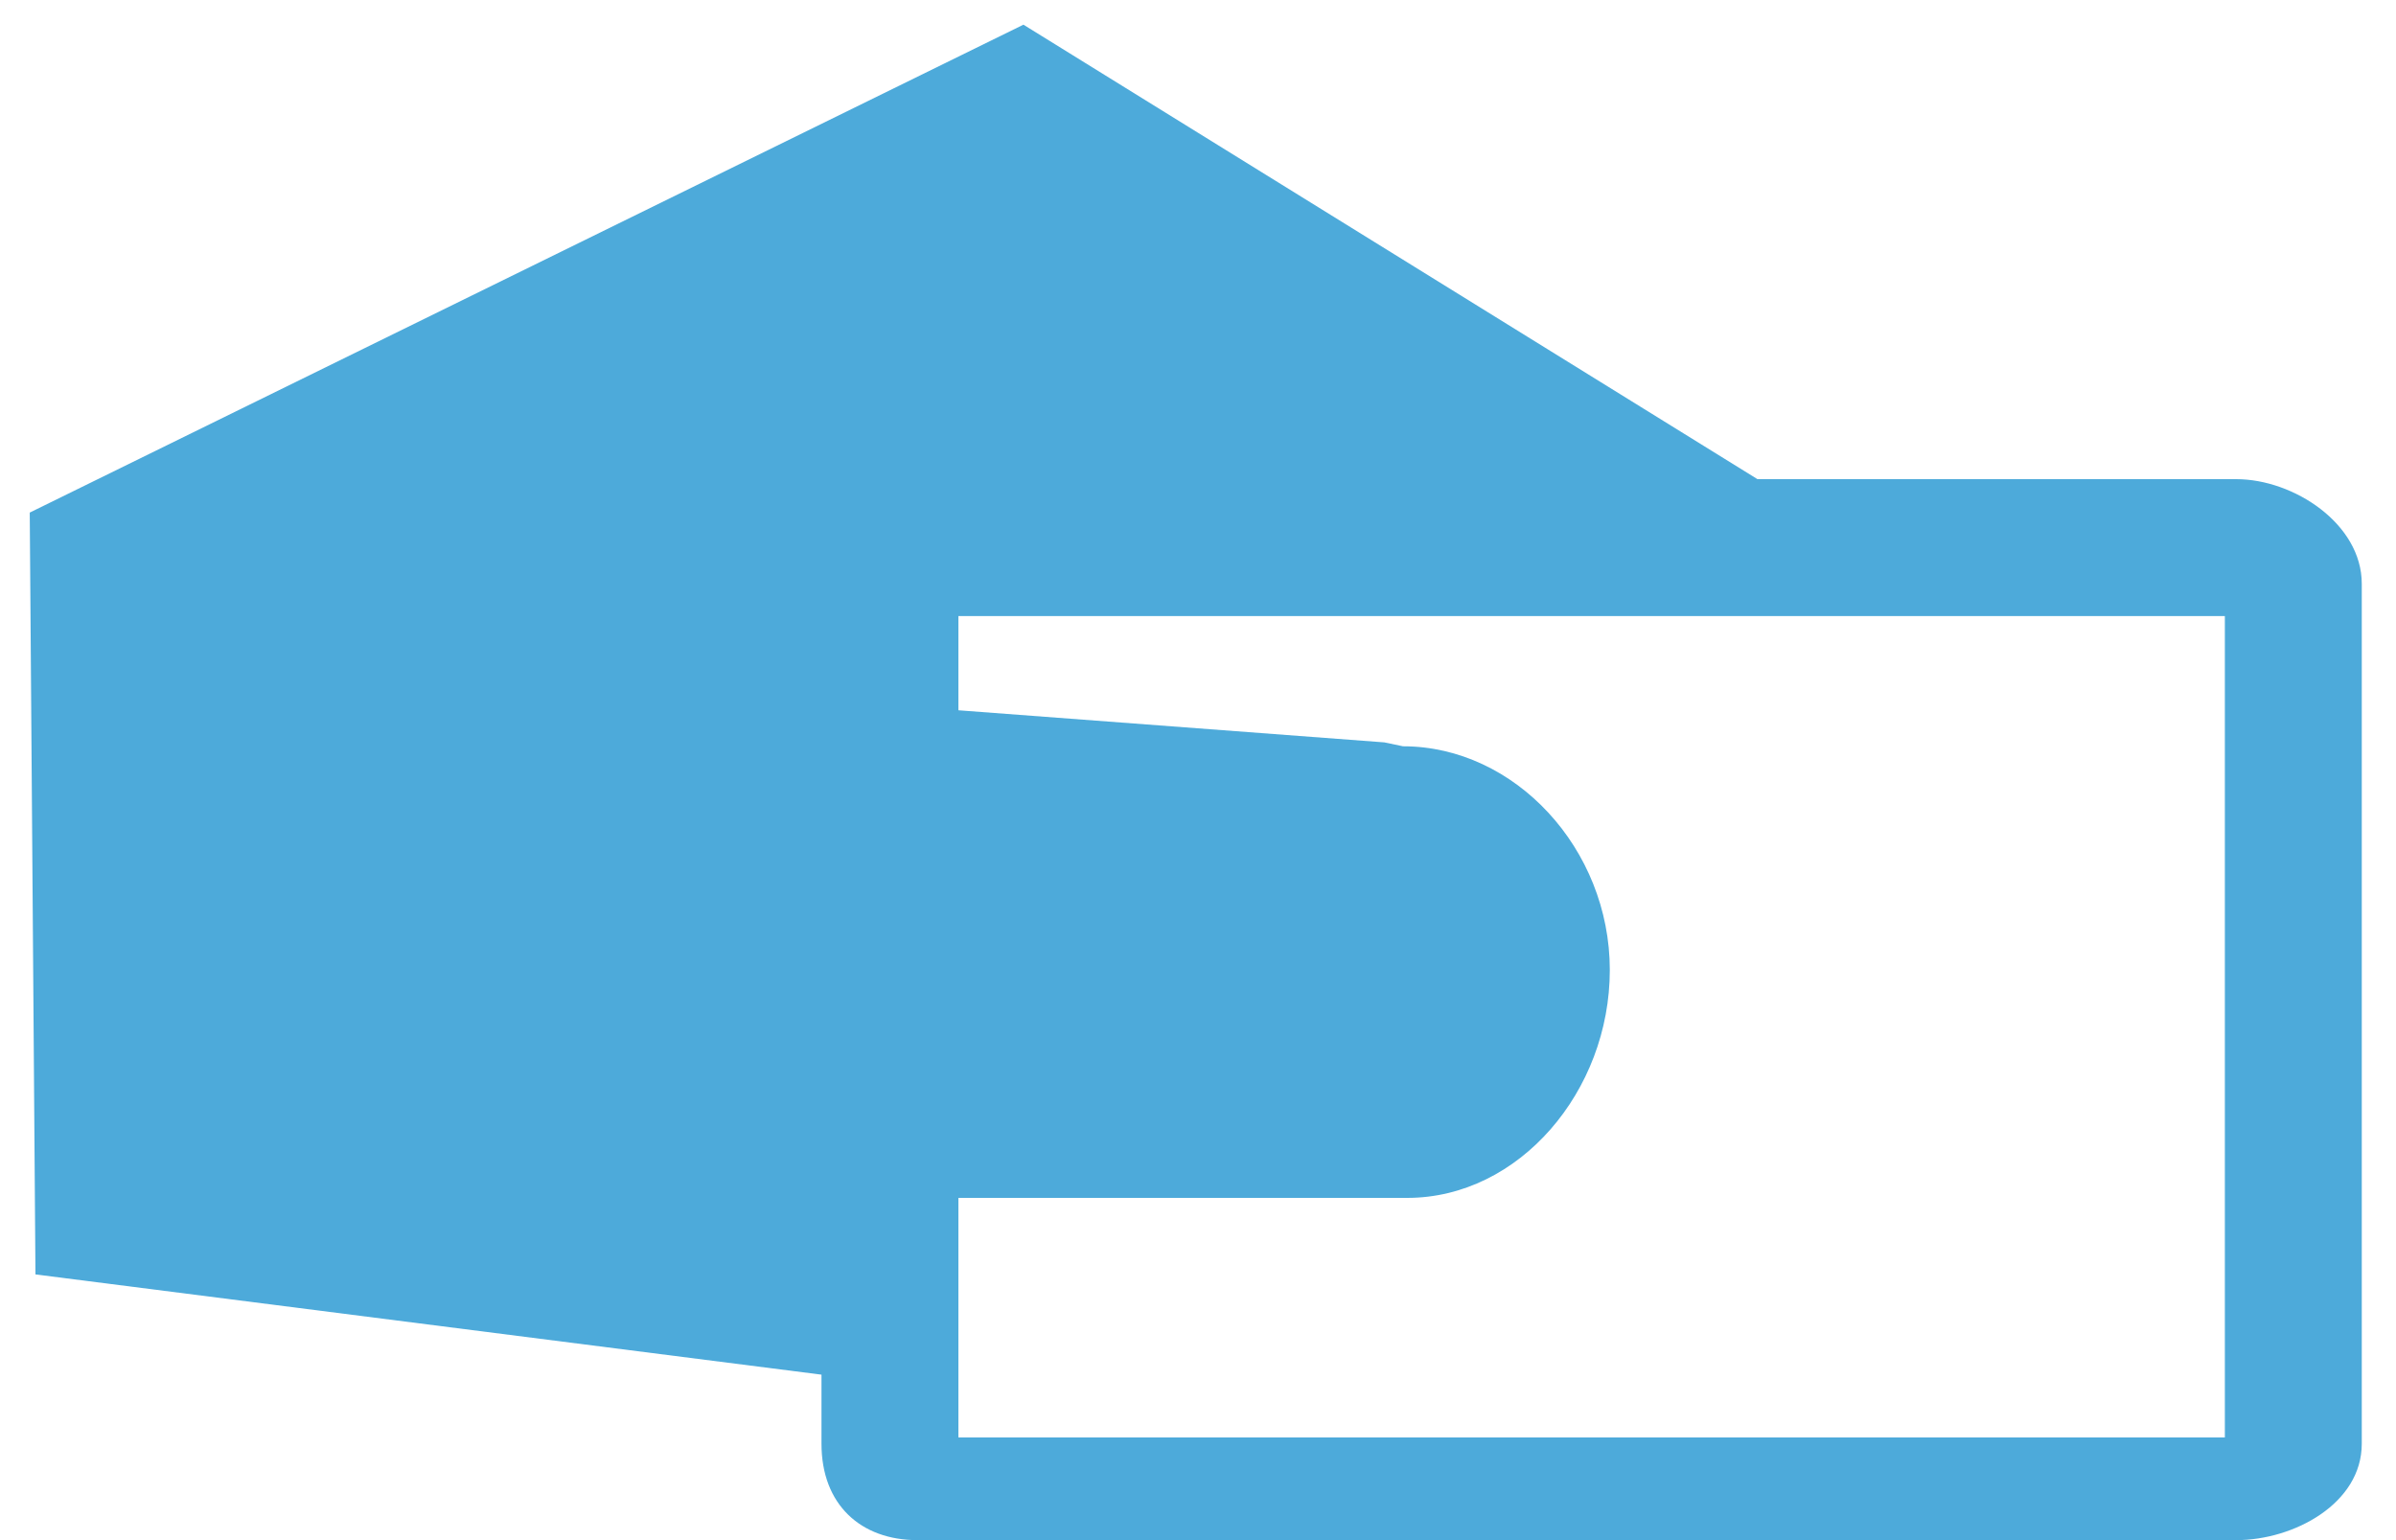 <?xml version="1.0" encoding="utf-8"?>
<!-- Generator: Adobe Illustrator 17.0.0, SVG Export Plug-In . SVG Version: 6.00 Build 0)  -->
<!DOCTYPE svg PUBLIC "-//W3C//DTD SVG 1.1//EN" "http://www.w3.org/Graphics/SVG/1.1/DTD/svg11.dtd">
<svg version="1.1" id="Layer_1" xmlns="http://www.w3.org/2000/svg" xmlns:xlink="http://www.w3.org/1999/xlink" x="0px" y="0px"
	 width="70px" height="45px" viewBox="0 0 70 45" enable-background="new 0 0 70 45" xml:space="preserve">
<path fill="#4DAADA" d="M65.332,14H51.345L29.9,0.721L0.869,14.977l0.167,22.259L24,40.165v2.019C24,43.964,25.149,45,26.805,45
	h38.527C67.011,45,69,43.935,69,42.184V17.056C69,15.305,67.011,14,65.332,14z M40.445,21.691L28,20.753V18h37v24H28v-7h12.423
	c0.227,0,0.457,0,0.69,0c3.269,0,5.918-3.118,5.918-6.659s-2.774-6.536-6.042-6.536L40.445,21.691z"/>
</svg>
